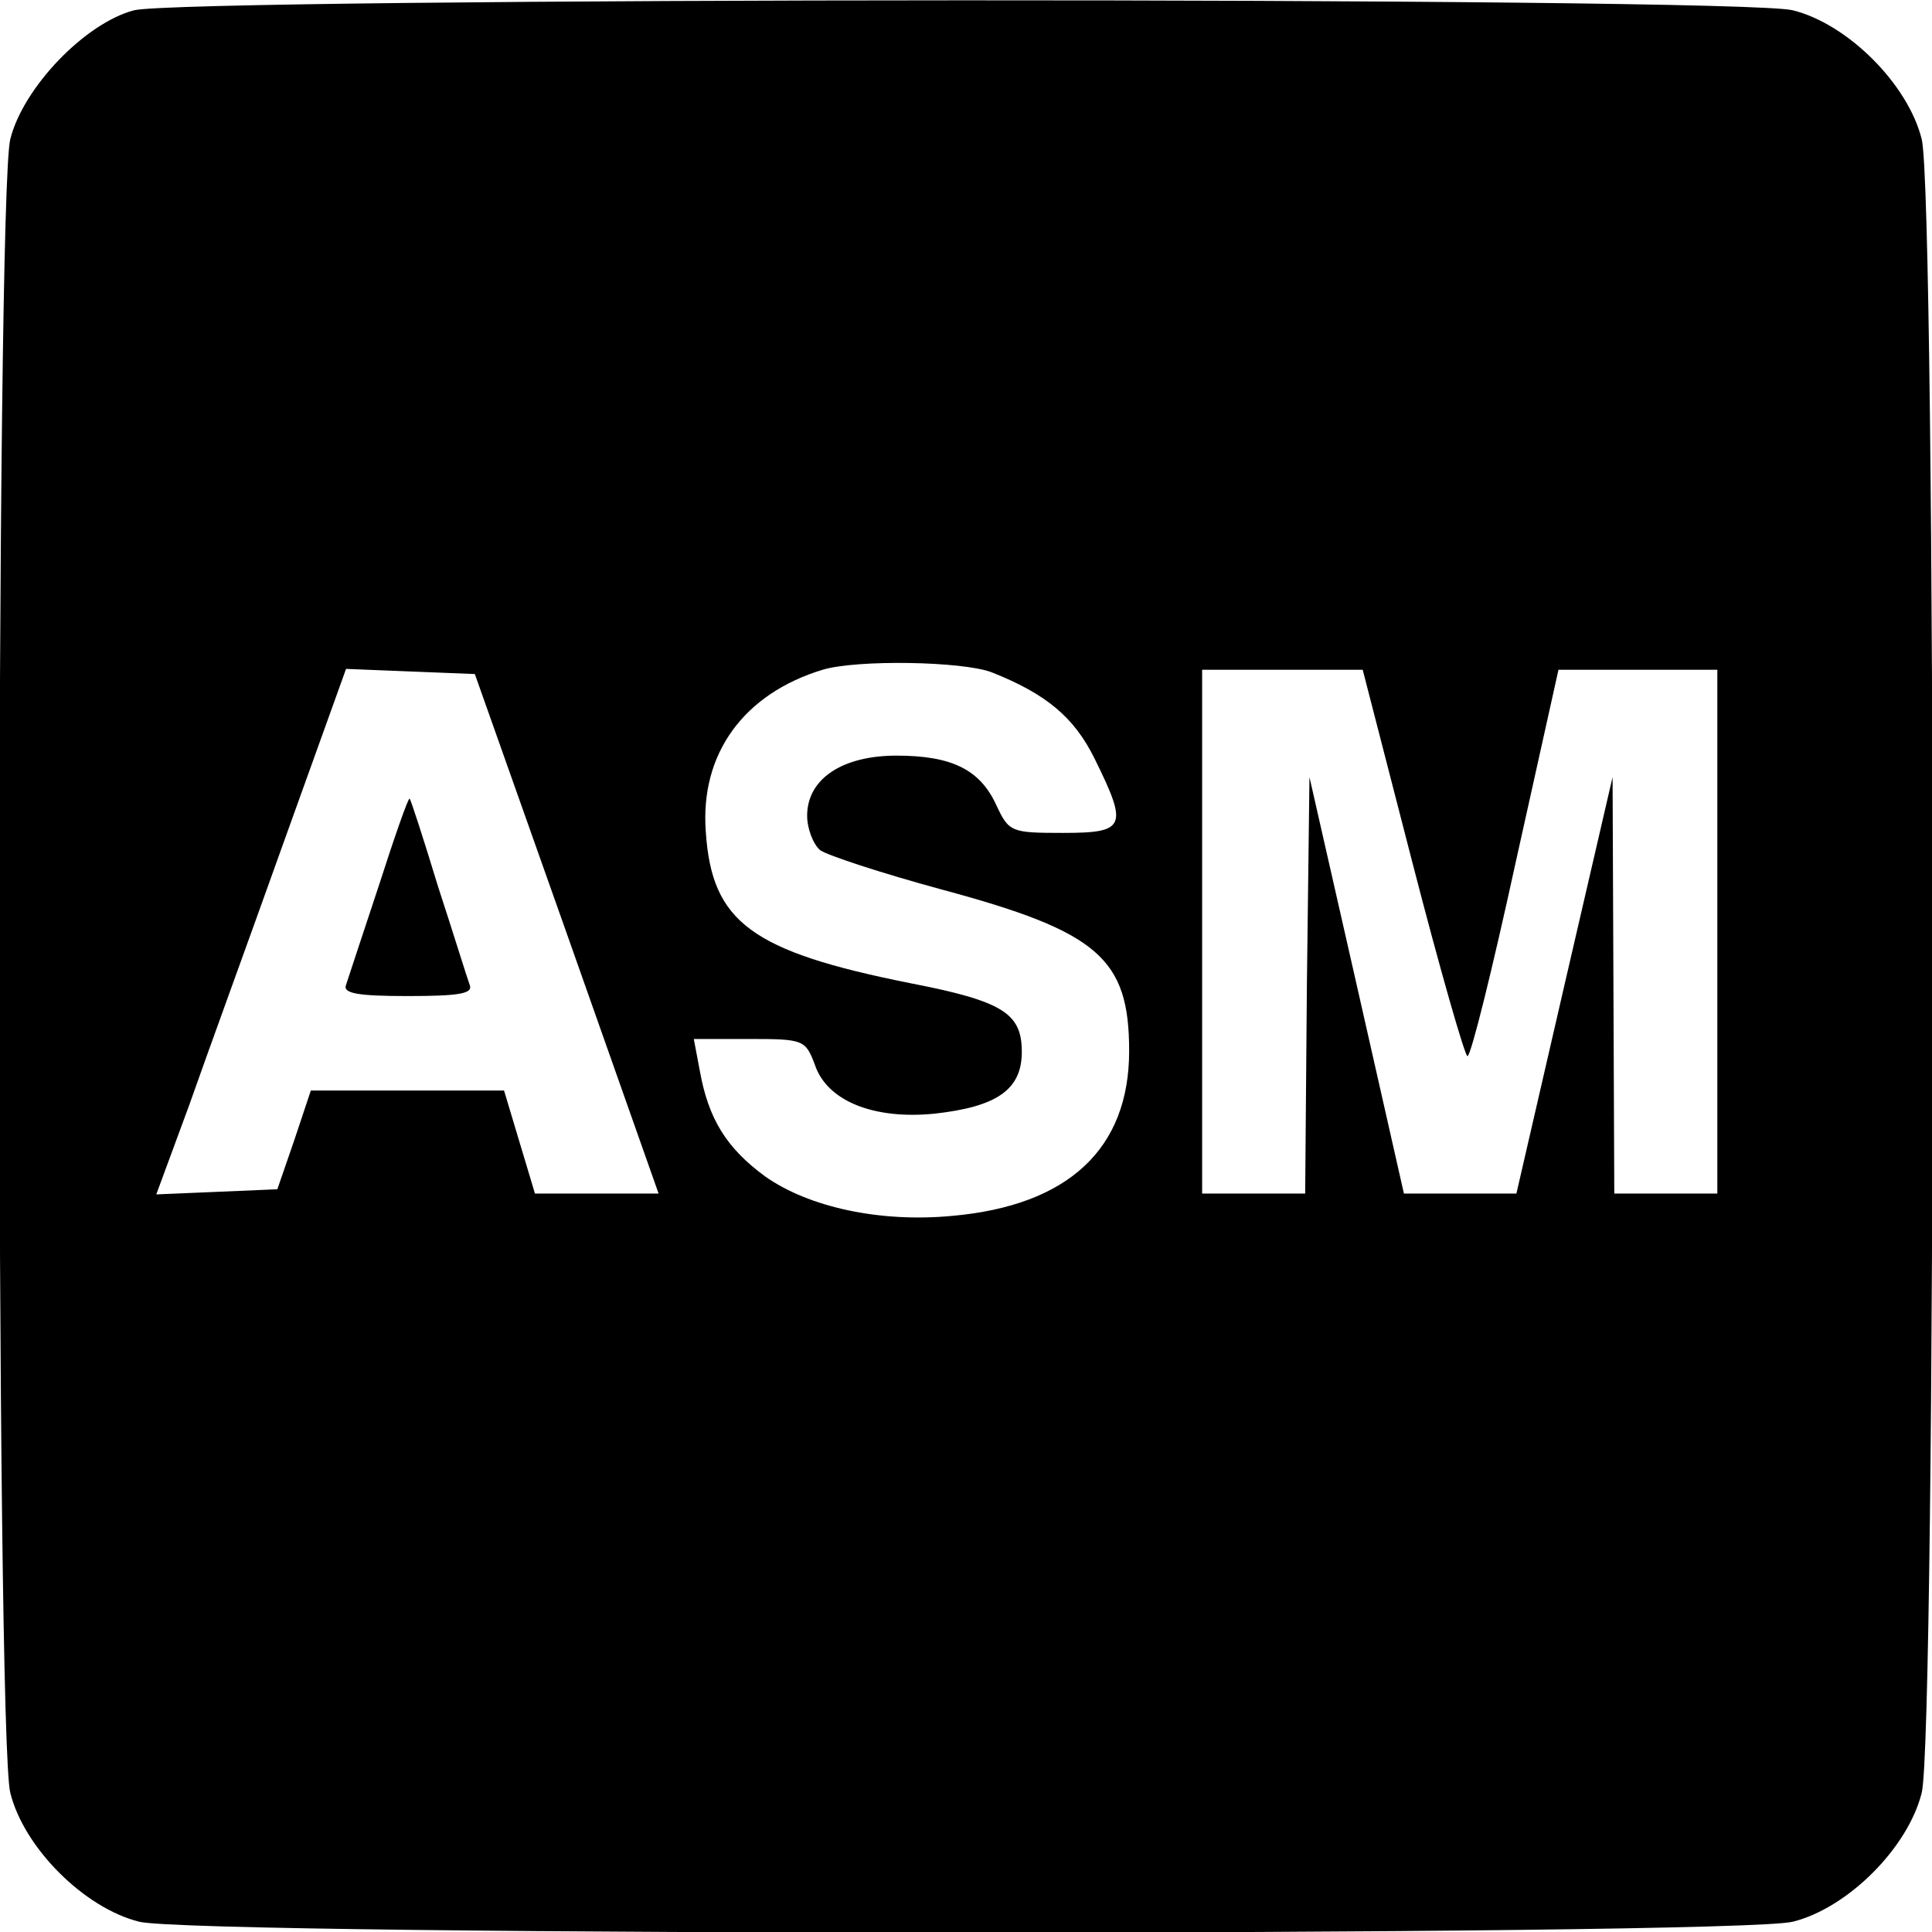 <?xml version="1.0" standalone="no"?>
<!DOCTYPE svg PUBLIC "-//W3C//DTD SVG 20010904//EN"
 "http://www.w3.org/TR/2001/REC-SVG-20010904/DTD/svg10.dtd">
<svg version="1.0" xmlns="http://www.w3.org/2000/svg"
 width="225pt" height="225pt" viewBox="0 0 225 225"
 preserveAspectRatio="xMidYMid meet">

<g transform="translate(0,225) scale(0.1,-0.1)"
fill="#000000" stroke="none">
<path d="M156 2238 c-57 -15 -129 -90 -144 -150 -17 -67 -17 -1859 0 -1926 16
-64 86 -134 150 -150 67 -17 1859 -17 1926 0 64 16 134 86 150 150 17 67 17
1859 0 1926 -16 64 -86 134 -150 150 -62 16 -1873 15 -1932 0z m999 -771 c63
-25 96 -52 120 -101 39 -79 36 -86 -37 -86 -61 0 -63 1 -78 33 -19 41 -52 57
-116 57 -63 0 -104 -27 -104 -70 0 -15 7 -33 15 -40 8 -6 72 -27 142 -46 182
-49 218 -80 218 -188 0 -114 -71 -180 -206 -192 -84 -8 -167 10 -218 46 -45
33 -66 67 -76 123 l-7 37 65 0 c63 0 65 -1 76 -30 14 -42 68 -64 139 -57 73 8
102 28 102 72 0 45 -22 59 -130 80 -185 37 -231 71 -238 176 -7 91 44 161 136
189 40 12 163 10 197 -3z m-495 -304 l107 -303 -72 0 -72 0 -18 60 -18 60
-113 0 -112 0 -19 -57 -20 -58 -70 -3 -71 -3 38 103 c20 57 70 194 110 306
l73 203 75 -3 75 -3 107 -302z m985 82 c32 -124 61 -225 64 -225 4 0 29 101
56 225 l50 225 93 0 92 0 0 -305 0 -305 -60 0 -60 0 -1 243 -1 242 -56 -242
-56 -243 -65 0 -66 0 -55 243 -55 242 -3 -242 -2 -243 -60 0 -60 0 0 305 0
305 94 0 93 0 58 -225z"/>
<path d="M441 1218 c-19 -57 -36 -109 -38 -115 -4 -10 14 -13 72 -13 61 0 76
3 72 13 -3 8 -19 60 -37 115 -17 56 -32 102 -33 102 -2 0 -18 -46 -36 -102z"/>
</g>
</svg>
